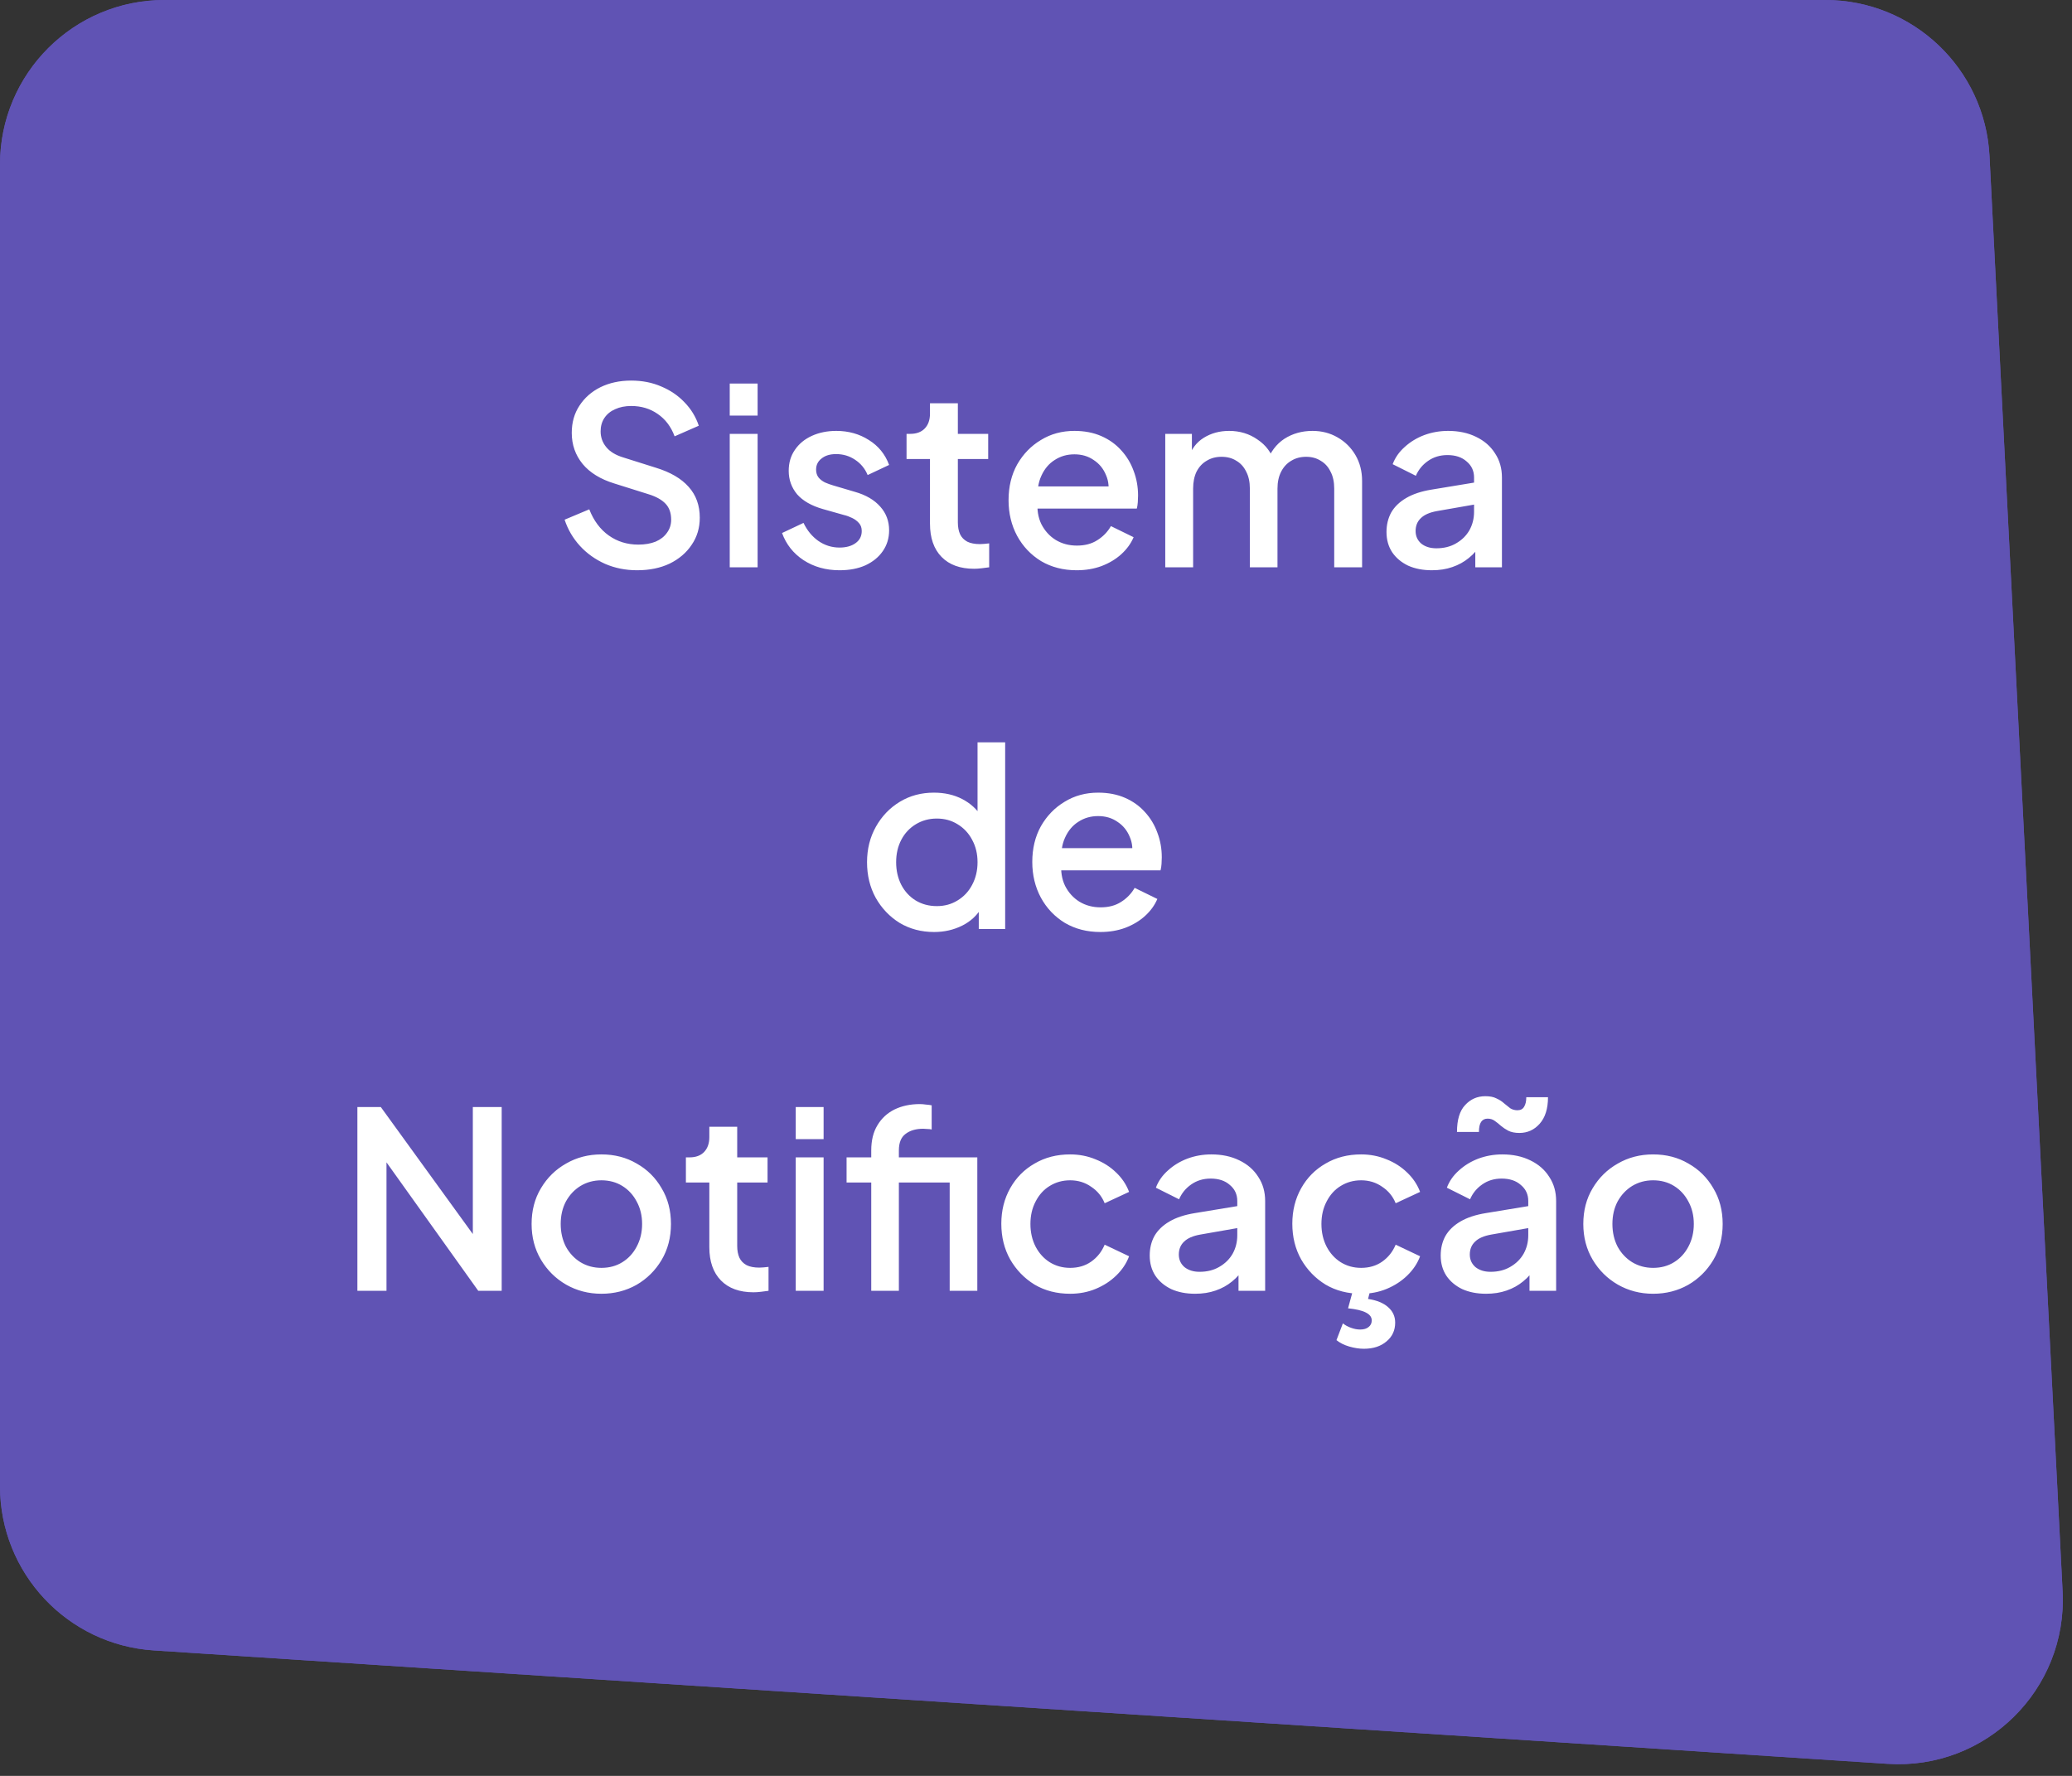 <svg width="126" height="108" viewBox="0 0 126 108" fill="none" xmlns="http://www.w3.org/2000/svg">
<rect x="0" y="0" width="126" height="108" fill="#333333" stroke="none"/>
<path d="M0 10C0 4.477 4.477 0 10 0H110.996C116.321 0 120.713 4.173 120.983 9.491L125.429 96.779C125.733 102.754 120.758 107.657 114.789 107.267L9.347 100.369C4.089 100.025 0 95.659 0 90.39V10Z" fill="#6053B4"/>
<path d="M0 10C0 4.477 4.477 0 10 0H110.996C116.321 0 120.713 4.173 120.983 9.491L125.429 96.779C125.733 102.754 120.758 107.657 114.789 107.267L9.347 100.369C4.089 100.025 0 95.659 0 90.39V10Z" fill="#6053B4"/>
<path d="M38.744 34.68C38.044 34.68 37.394 34.55 36.794 34.29C36.194 34.02 35.684 33.655 35.264 33.195C34.844 32.735 34.534 32.205 34.334 31.605L35.834 30.975C36.104 31.665 36.499 32.195 37.019 32.565C37.539 32.935 38.139 33.12 38.819 33.12C39.219 33.12 39.569 33.06 39.869 32.94C40.169 32.81 40.399 32.63 40.559 32.4C40.729 32.17 40.814 31.905 40.814 31.605C40.814 31.195 40.699 30.87 40.469 30.63C40.239 30.39 39.899 30.2 39.449 30.06L37.349 29.4C36.509 29.14 35.869 28.745 35.429 28.215C34.989 27.675 34.769 27.045 34.769 26.325C34.769 25.695 34.924 25.145 35.234 24.675C35.544 24.195 35.969 23.82 36.509 23.55C37.059 23.28 37.684 23.145 38.384 23.145C39.054 23.145 39.664 23.265 40.214 23.505C40.764 23.735 41.234 24.055 41.624 24.465C42.024 24.875 42.314 25.35 42.494 25.89L41.024 26.535C40.804 25.945 40.459 25.49 39.989 25.17C39.529 24.85 38.994 24.69 38.384 24.69C38.014 24.69 37.689 24.755 37.409 24.885C37.129 25.005 36.909 25.185 36.749 25.425C36.599 25.655 36.524 25.925 36.524 26.235C36.524 26.595 36.639 26.915 36.869 27.195C37.099 27.475 37.449 27.685 37.919 27.825L39.869 28.44C40.759 28.71 41.429 29.1 41.879 29.61C42.329 30.11 42.554 30.735 42.554 31.485C42.554 32.105 42.389 32.655 42.059 33.135C41.739 33.615 41.294 33.995 40.724 34.275C40.154 34.545 39.494 34.68 38.744 34.68ZM44.376 34.5V26.385H46.071V34.5H44.376ZM44.376 25.275V23.325H46.071V25.275H44.376ZM51.053 34.68C50.222 34.68 49.492 34.475 48.862 34.065C48.242 33.655 47.807 33.105 47.557 32.415L48.862 31.8C49.083 32.26 49.383 32.625 49.763 32.895C50.153 33.165 50.583 33.3 51.053 33.3C51.453 33.3 51.778 33.21 52.028 33.03C52.278 32.85 52.403 32.605 52.403 32.295C52.403 32.095 52.347 31.935 52.237 31.815C52.127 31.685 51.987 31.58 51.818 31.5C51.657 31.42 51.492 31.36 51.322 31.32L50.047 30.96C49.347 30.76 48.822 30.46 48.472 30.06C48.133 29.65 47.962 29.175 47.962 28.635C47.962 28.145 48.087 27.72 48.337 27.36C48.587 26.99 48.932 26.705 49.373 26.505C49.812 26.305 50.307 26.205 50.858 26.205C51.597 26.205 52.258 26.39 52.837 26.76C53.417 27.12 53.828 27.625 54.068 28.275L52.763 28.89C52.602 28.5 52.347 28.19 51.998 27.96C51.657 27.73 51.273 27.615 50.843 27.615C50.472 27.615 50.178 27.705 49.958 27.885C49.737 28.055 49.627 28.28 49.627 28.56C49.627 28.75 49.678 28.91 49.778 29.04C49.877 29.16 50.008 29.26 50.167 29.34C50.328 29.41 50.492 29.47 50.663 29.52L51.983 29.91C52.653 30.1 53.167 30.4 53.528 30.81C53.888 31.21 54.068 31.69 54.068 32.25C54.068 32.73 53.938 33.155 53.678 33.525C53.428 33.885 53.078 34.17 52.627 34.38C52.178 34.58 51.653 34.68 51.053 34.68ZM59.238 34.59C58.388 34.59 57.728 34.35 57.258 33.87C56.788 33.39 56.553 32.715 56.553 31.845V27.915H55.128V26.385H55.353C55.733 26.385 56.028 26.275 56.238 26.055C56.448 25.835 56.553 25.535 56.553 25.155V24.525H58.248V26.385H60.093V27.915H58.248V31.77C58.248 32.05 58.293 32.29 58.383 32.49C58.473 32.68 58.618 32.83 58.818 32.94C59.018 33.04 59.278 33.09 59.598 33.09C59.678 33.09 59.768 33.085 59.868 33.075C59.968 33.065 60.063 33.055 60.153 33.045V34.5C60.013 34.52 59.858 34.54 59.688 34.56C59.518 34.58 59.368 34.59 59.238 34.59ZM65.471 34.68C64.661 34.68 63.941 34.495 63.311 34.125C62.691 33.745 62.206 33.235 61.856 32.595C61.506 31.945 61.331 31.22 61.331 30.42C61.331 29.6 61.506 28.875 61.856 28.245C62.216 27.615 62.696 27.12 63.296 26.76C63.896 26.39 64.576 26.205 65.336 26.205C65.946 26.205 66.491 26.31 66.971 26.52C67.451 26.73 67.856 27.02 68.186 27.39C68.516 27.75 68.766 28.165 68.936 28.635C69.116 29.105 69.206 29.605 69.206 30.135C69.206 30.265 69.201 30.4 69.191 30.54C69.181 30.68 69.161 30.81 69.131 30.93H62.666V29.58H68.171L67.361 30.195C67.461 29.705 67.426 29.27 67.256 28.89C67.096 28.5 66.846 28.195 66.506 27.975C66.176 27.745 65.786 27.63 65.336 27.63C64.886 27.63 64.486 27.745 64.136 27.975C63.786 28.195 63.516 28.515 63.326 28.935C63.136 29.345 63.061 29.845 63.101 30.435C63.051 30.985 63.126 31.465 63.326 31.875C63.536 32.285 63.826 32.605 64.196 32.835C64.576 33.065 65.006 33.18 65.486 33.18C65.976 33.18 66.391 33.07 66.731 32.85C67.081 32.63 67.356 32.345 67.556 31.995L68.936 32.67C68.776 33.05 68.526 33.395 68.186 33.705C67.856 34.005 67.456 34.245 66.986 34.425C66.526 34.595 66.021 34.68 65.471 34.68ZM70.86 34.5V26.385H72.48V28.14L72.27 27.87C72.44 27.32 72.75 26.905 73.2 26.625C73.65 26.345 74.165 26.205 74.745 26.205C75.395 26.205 75.97 26.38 76.47 26.73C76.98 27.07 77.32 27.525 77.49 28.095L77.01 28.14C77.25 27.49 77.615 27.005 78.105 26.685C78.605 26.365 79.175 26.205 79.815 26.205C80.375 26.205 80.88 26.335 81.33 26.595C81.79 26.855 82.155 27.215 82.425 27.675C82.695 28.135 82.83 28.66 82.83 29.25V34.5H81.135V29.715C81.135 29.305 81.06 28.96 80.91 28.68C80.77 28.39 80.57 28.17 80.31 28.02C80.06 27.86 79.765 27.78 79.425 27.78C79.085 27.78 78.785 27.86 78.525 28.02C78.265 28.17 78.06 28.39 77.91 28.68C77.76 28.97 77.685 29.315 77.685 29.715V34.5H76.005V29.715C76.005 29.305 75.93 28.96 75.78 28.68C75.64 28.39 75.44 28.17 75.18 28.02C74.93 27.86 74.63 27.78 74.28 27.78C73.94 27.78 73.64 27.86 73.38 28.02C73.12 28.17 72.915 28.39 72.765 28.68C72.625 28.97 72.555 29.315 72.555 29.715V34.5H70.86ZM87.074 34.68C86.524 34.68 86.039 34.585 85.619 34.395C85.209 34.195 84.889 33.925 84.659 33.585C84.429 33.235 84.314 32.825 84.314 32.355C84.314 31.915 84.409 31.52 84.599 31.17C84.799 30.82 85.104 30.525 85.514 30.285C85.924 30.045 86.439 29.875 87.059 29.775L89.879 29.31V30.645L87.389 31.08C86.939 31.16 86.609 31.305 86.399 31.515C86.189 31.715 86.084 31.975 86.084 32.295C86.084 32.605 86.199 32.86 86.429 33.06C86.669 33.25 86.974 33.345 87.344 33.345C87.804 33.345 88.204 33.245 88.544 33.045C88.894 32.845 89.164 32.58 89.354 32.25C89.544 31.91 89.639 31.535 89.639 31.125V29.04C89.639 28.64 89.489 28.315 89.189 28.065C88.899 27.805 88.509 27.675 88.019 27.675C87.569 27.675 87.174 27.795 86.834 28.035C86.504 28.265 86.259 28.565 86.099 28.935L84.689 28.23C84.839 27.83 85.084 27.48 85.424 27.18C85.764 26.87 86.159 26.63 86.609 26.46C87.069 26.29 87.554 26.205 88.064 26.205C88.704 26.205 89.269 26.325 89.759 26.565C90.259 26.805 90.644 27.14 90.914 27.57C91.194 27.99 91.334 28.48 91.334 29.04V34.5H89.714V33.03L90.059 33.075C89.869 33.405 89.624 33.69 89.324 33.93C89.034 34.17 88.699 34.355 88.319 34.485C87.949 34.615 87.534 34.68 87.074 34.68ZM56.805 56.68C56.025 56.68 55.325 56.495 54.705 56.125C54.095 55.745 53.61 55.235 53.25 54.595C52.9 53.955 52.725 53.235 52.725 52.435C52.725 51.635 52.905 50.915 53.265 50.275C53.625 49.635 54.11 49.13 54.72 48.76C55.33 48.39 56.02 48.205 56.79 48.205C57.44 48.205 58.015 48.335 58.515 48.595C59.015 48.855 59.41 49.215 59.7 49.675L59.445 50.065V45.145H61.125V56.5H59.52V54.85L59.715 55.165C59.435 55.655 59.035 56.03 58.515 56.29C57.995 56.55 57.425 56.68 56.805 56.68ZM56.97 55.105C57.44 55.105 57.86 54.99 58.23 54.76C58.61 54.53 58.905 54.215 59.115 53.815C59.335 53.405 59.445 52.945 59.445 52.435C59.445 51.925 59.335 51.47 59.115 51.07C58.905 50.67 58.61 50.355 58.23 50.125C57.86 49.895 57.44 49.78 56.97 49.78C56.5 49.78 56.075 49.895 55.695 50.125C55.315 50.355 55.02 50.67 54.81 51.07C54.6 51.47 54.495 51.925 54.495 52.435C54.495 52.945 54.6 53.405 54.81 53.815C55.02 54.215 55.31 54.53 55.68 54.76C56.06 54.99 56.49 55.105 56.97 55.105ZM66.914 56.68C66.104 56.68 65.384 56.495 64.754 56.125C64.134 55.745 63.649 55.235 63.299 54.595C62.949 53.945 62.774 53.22 62.774 52.42C62.774 51.6 62.949 50.875 63.299 50.245C63.659 49.615 64.139 49.12 64.739 48.76C65.339 48.39 66.019 48.205 66.779 48.205C67.389 48.205 67.934 48.31 68.414 48.52C68.894 48.73 69.299 49.02 69.629 49.39C69.959 49.75 70.209 50.165 70.379 50.635C70.559 51.105 70.649 51.605 70.649 52.135C70.649 52.265 70.644 52.4 70.634 52.54C70.624 52.68 70.604 52.81 70.574 52.93H64.109V51.58H69.614L68.804 52.195C68.904 51.705 68.869 51.27 68.699 50.89C68.539 50.5 68.289 50.195 67.949 49.975C67.619 49.745 67.229 49.63 66.779 49.63C66.329 49.63 65.929 49.745 65.579 49.975C65.229 50.195 64.959 50.515 64.769 50.935C64.579 51.345 64.504 51.845 64.544 52.435C64.494 52.985 64.569 53.465 64.769 53.875C64.979 54.285 65.269 54.605 65.639 54.835C66.019 55.065 66.449 55.18 66.929 55.18C67.419 55.18 67.834 55.07 68.174 54.85C68.524 54.63 68.799 54.345 68.999 53.995L70.379 54.67C70.219 55.05 69.969 55.395 69.629 55.705C69.299 56.005 68.899 56.245 68.429 56.425C67.969 56.595 67.464 56.68 66.914 56.68ZM21.733 78.5V67.325H23.158L29.428 75.98L28.753 76.085V67.325H30.508V78.5H29.083L22.858 69.785L23.503 69.665V78.5H21.733ZM36.572 78.68C35.792 78.68 35.077 78.495 34.427 78.125C33.787 77.755 33.277 77.25 32.897 76.61C32.517 75.97 32.327 75.245 32.327 74.435C32.327 73.615 32.517 72.89 32.897 72.26C33.277 71.62 33.787 71.12 34.427 70.76C35.067 70.39 35.782 70.205 36.572 70.205C37.372 70.205 38.087 70.39 38.717 70.76C39.357 71.12 39.862 71.62 40.232 72.26C40.612 72.89 40.802 73.615 40.802 74.435C40.802 75.255 40.612 75.985 40.232 76.625C39.852 77.265 39.342 77.77 38.702 78.14C38.062 78.5 37.352 78.68 36.572 78.68ZM36.572 77.105C37.052 77.105 37.477 76.99 37.847 76.76C38.217 76.53 38.507 76.215 38.717 75.815C38.937 75.405 39.047 74.945 39.047 74.435C39.047 73.925 38.937 73.47 38.717 73.07C38.507 72.67 38.217 72.355 37.847 72.125C37.477 71.895 37.052 71.78 36.572 71.78C36.102 71.78 35.677 71.895 35.297 72.125C34.927 72.355 34.632 72.67 34.412 73.07C34.202 73.47 34.097 73.925 34.097 74.435C34.097 74.945 34.202 75.405 34.412 75.815C34.632 76.215 34.927 76.53 35.297 76.76C35.677 76.99 36.102 77.105 36.572 77.105ZM45.82 78.59C44.97 78.59 44.31 78.35 43.84 77.87C43.37 77.39 43.135 76.715 43.135 75.845V71.915H41.71V70.385H41.935C42.315 70.385 42.61 70.275 42.82 70.055C43.03 69.835 43.135 69.535 43.135 69.155V68.525H44.83V70.385H46.675V71.915H44.83V75.77C44.83 76.05 44.875 76.29 44.965 76.49C45.055 76.68 45.2 76.83 45.4 76.94C45.6 77.04 45.86 77.09 46.18 77.09C46.26 77.09 46.35 77.085 46.45 77.075C46.55 77.065 46.645 77.055 46.735 77.045V78.5C46.595 78.52 46.44 78.54 46.27 78.56C46.1 78.58 45.95 78.59 45.82 78.59ZM48.389 78.5V70.385H50.084V78.5H48.389ZM48.389 69.275V67.325H50.084V69.275H48.389ZM52.981 78.5V71.915H51.481V70.385H52.981V69.965C52.981 69.355 53.106 68.845 53.356 68.435C53.606 68.015 53.951 67.695 54.391 67.475C54.841 67.255 55.356 67.145 55.936 67.145C56.046 67.145 56.171 67.155 56.311 67.175C56.451 67.185 56.566 67.2 56.656 67.22V68.69C56.576 68.67 56.486 68.66 56.386 68.66C56.286 68.65 56.206 68.645 56.146 68.645C55.696 68.645 55.336 68.75 55.066 68.96C54.796 69.16 54.661 69.495 54.661 69.965V70.385H58.546V71.915H54.661V78.5H52.981ZM57.751 78.5V70.385H59.431V78.5H57.751ZM65.076 78.68C64.266 78.68 63.546 78.495 62.916 78.125C62.296 77.745 61.801 77.235 61.431 76.595C61.071 75.955 60.891 75.23 60.891 74.42C60.891 73.62 61.071 72.9 61.431 72.26C61.791 71.62 62.286 71.12 62.916 70.76C63.546 70.39 64.266 70.205 65.076 70.205C65.626 70.205 66.141 70.305 66.621 70.505C67.101 70.695 67.516 70.96 67.866 71.3C68.226 71.64 68.491 72.035 68.661 72.485L67.176 73.175C67.006 72.755 66.731 72.42 66.351 72.17C65.981 71.91 65.556 71.78 65.076 71.78C64.616 71.78 64.201 71.895 63.831 72.125C63.471 72.345 63.186 72.66 62.976 73.07C62.766 73.47 62.661 73.925 62.661 74.435C62.661 74.945 62.766 75.405 62.976 75.815C63.186 76.215 63.471 76.53 63.831 76.76C64.201 76.99 64.616 77.105 65.076 77.105C65.566 77.105 65.991 76.98 66.351 76.73C66.721 76.47 66.996 76.125 67.176 75.695L68.661 76.4C68.501 76.83 68.241 77.22 67.881 77.57C67.531 77.91 67.116 78.18 66.636 78.38C66.156 78.58 65.636 78.68 65.076 78.68ZM72.675 78.68C72.125 78.68 71.64 78.585 71.22 78.395C70.81 78.195 70.49 77.925 70.26 77.585C70.03 77.235 69.915 76.825 69.915 76.355C69.915 75.915 70.01 75.52 70.2 75.17C70.4 74.82 70.705 74.525 71.115 74.285C71.525 74.045 72.04 73.875 72.66 73.775L75.48 73.31V74.645L72.99 75.08C72.54 75.16 72.21 75.305 72 75.515C71.79 75.715 71.685 75.975 71.685 76.295C71.685 76.605 71.8 76.86 72.03 77.06C72.27 77.25 72.575 77.345 72.945 77.345C73.405 77.345 73.805 77.245 74.145 77.045C74.495 76.845 74.765 76.58 74.955 76.25C75.145 75.91 75.24 75.535 75.24 75.125V73.04C75.24 72.64 75.09 72.315 74.79 72.065C74.5 71.805 74.11 71.675 73.62 71.675C73.17 71.675 72.775 71.795 72.435 72.035C72.105 72.265 71.86 72.565 71.7 72.935L70.29 72.23C70.44 71.83 70.685 71.48 71.025 71.18C71.365 70.87 71.76 70.63 72.21 70.46C72.67 70.29 73.155 70.205 73.665 70.205C74.305 70.205 74.87 70.325 75.36 70.565C75.86 70.805 76.245 71.14 76.515 71.57C76.795 71.99 76.935 72.48 76.935 73.04V78.5H75.315V77.03L75.66 77.075C75.47 77.405 75.225 77.69 74.925 77.93C74.635 78.17 74.3 78.355 73.92 78.485C73.55 78.615 73.135 78.68 72.675 78.68ZM82.772 78.68C81.962 78.68 81.242 78.495 80.612 78.125C79.992 77.745 79.497 77.235 79.127 76.595C78.767 75.955 78.587 75.23 78.587 74.42C78.587 73.62 78.767 72.9 79.127 72.26C79.487 71.62 79.982 71.12 80.612 70.76C81.242 70.39 81.962 70.205 82.772 70.205C83.322 70.205 83.837 70.305 84.317 70.505C84.797 70.695 85.212 70.96 85.562 71.3C85.922 71.64 86.187 72.035 86.357 72.485L84.872 73.175C84.702 72.755 84.427 72.42 84.047 72.17C83.677 71.91 83.252 71.78 82.772 71.78C82.312 71.78 81.897 71.895 81.527 72.125C81.167 72.345 80.882 72.66 80.672 73.07C80.462 73.47 80.357 73.925 80.357 74.435C80.357 74.945 80.462 75.405 80.672 75.815C80.882 76.215 81.167 76.53 81.527 76.76C81.897 76.99 82.312 77.105 82.772 77.105C83.262 77.105 83.687 76.98 84.047 76.73C84.417 76.47 84.692 76.125 84.872 75.695L86.357 76.4C86.197 76.83 85.937 77.22 85.577 77.57C85.227 77.91 84.812 78.18 84.332 78.38C83.852 78.58 83.332 78.68 82.772 78.68ZM82.937 82.025C82.657 82.025 82.362 81.98 82.052 81.89C81.742 81.8 81.482 81.67 81.272 81.5L81.662 80.48C81.812 80.6 81.977 80.69 82.157 80.75C82.347 80.82 82.532 80.855 82.712 80.855C82.932 80.855 83.102 80.805 83.222 80.705C83.352 80.605 83.417 80.47 83.417 80.3C83.417 80.1 83.297 79.94 83.057 79.82C82.827 79.7 82.467 79.615 81.977 79.565L82.307 78.35H83.357L83.192 78.995C83.722 79.075 84.127 79.24 84.407 79.49C84.697 79.74 84.842 80.055 84.842 80.435C84.842 80.905 84.667 81.285 84.317 81.575C83.967 81.875 83.507 82.025 82.937 82.025ZM90.37 78.68C89.82 78.68 89.335 78.585 88.915 78.395C88.505 78.195 88.185 77.925 87.955 77.585C87.725 77.235 87.61 76.825 87.61 76.355C87.61 75.915 87.705 75.52 87.895 75.17C88.095 74.82 88.4 74.525 88.81 74.285C89.22 74.045 89.735 73.875 90.355 73.775L93.175 73.31V74.645L90.685 75.08C90.235 75.16 89.905 75.305 89.695 75.515C89.485 75.715 89.38 75.975 89.38 76.295C89.38 76.605 89.495 76.86 89.725 77.06C89.965 77.25 90.27 77.345 90.64 77.345C91.1 77.345 91.5 77.245 91.84 77.045C92.19 76.845 92.46 76.58 92.65 76.25C92.84 75.91 92.935 75.535 92.935 75.125V73.04C92.935 72.64 92.785 72.315 92.485 72.065C92.195 71.805 91.805 71.675 91.315 71.675C90.865 71.675 90.47 71.795 90.13 72.035C89.8 72.265 89.555 72.565 89.395 72.935L87.985 72.23C88.135 71.83 88.38 71.48 88.72 71.18C89.06 70.87 89.455 70.63 89.905 70.46C90.365 70.29 90.85 70.205 91.36 70.205C92 70.205 92.565 70.325 93.055 70.565C93.555 70.805 93.94 71.14 94.21 71.57C94.49 71.99 94.63 72.48 94.63 73.04V78.5H93.01V77.03L93.355 77.075C93.165 77.405 92.92 77.69 92.62 77.93C92.33 78.17 91.995 78.355 91.615 78.485C91.245 78.615 90.83 78.68 90.37 78.68ZM92.395 68.9C92.125 68.9 91.9 68.855 91.72 68.765C91.55 68.675 91.4 68.575 91.27 68.465C91.15 68.355 91.025 68.255 90.895 68.165C90.775 68.075 90.63 68.03 90.46 68.03C90.29 68.03 90.16 68.095 90.07 68.225C89.98 68.355 89.935 68.56 89.935 68.84H88.6C88.6 68.1 88.765 67.555 89.095 67.205C89.425 66.845 89.835 66.665 90.325 66.665C90.605 66.665 90.83 66.71 91 66.8C91.18 66.88 91.335 66.98 91.465 67.1C91.595 67.21 91.72 67.31 91.84 67.4C91.97 67.48 92.115 67.52 92.275 67.52C92.465 67.52 92.6 67.45 92.68 67.31C92.77 67.17 92.815 66.975 92.815 66.725H94.135C94.135 67.425 93.965 67.965 93.625 68.345C93.295 68.715 92.885 68.9 92.395 68.9ZM100.527 78.68C99.747 78.68 99.032 78.495 98.382 78.125C97.742 77.755 97.232 77.25 96.852 76.61C96.472 75.97 96.282 75.245 96.282 74.435C96.282 73.615 96.472 72.89 96.852 72.26C97.232 71.62 97.742 71.12 98.382 70.76C99.022 70.39 99.737 70.205 100.527 70.205C101.327 70.205 102.042 70.39 102.672 70.76C103.312 71.12 103.817 71.62 104.187 72.26C104.567 72.89 104.757 73.615 104.757 74.435C104.757 75.255 104.567 75.985 104.187 76.625C103.807 77.265 103.297 77.77 102.657 78.14C102.017 78.5 101.307 78.68 100.527 78.68ZM100.527 77.105C101.007 77.105 101.432 76.99 101.802 76.76C102.172 76.53 102.462 76.215 102.672 75.815C102.892 75.405 103.002 74.945 103.002 74.435C103.002 73.925 102.892 73.47 102.672 73.07C102.462 72.67 102.172 72.355 101.802 72.125C101.432 71.895 101.007 71.78 100.527 71.78C100.057 71.78 99.632 71.895 99.252 72.125C98.882 72.355 98.587 72.67 98.367 73.07C98.157 73.47 98.052 73.925 98.052 74.435C98.052 74.945 98.157 75.405 98.367 75.815C98.587 76.215 98.882 76.53 99.252 76.76C99.632 76.99 100.057 77.105 100.527 77.105Z" fill="white"/>
</svg>
